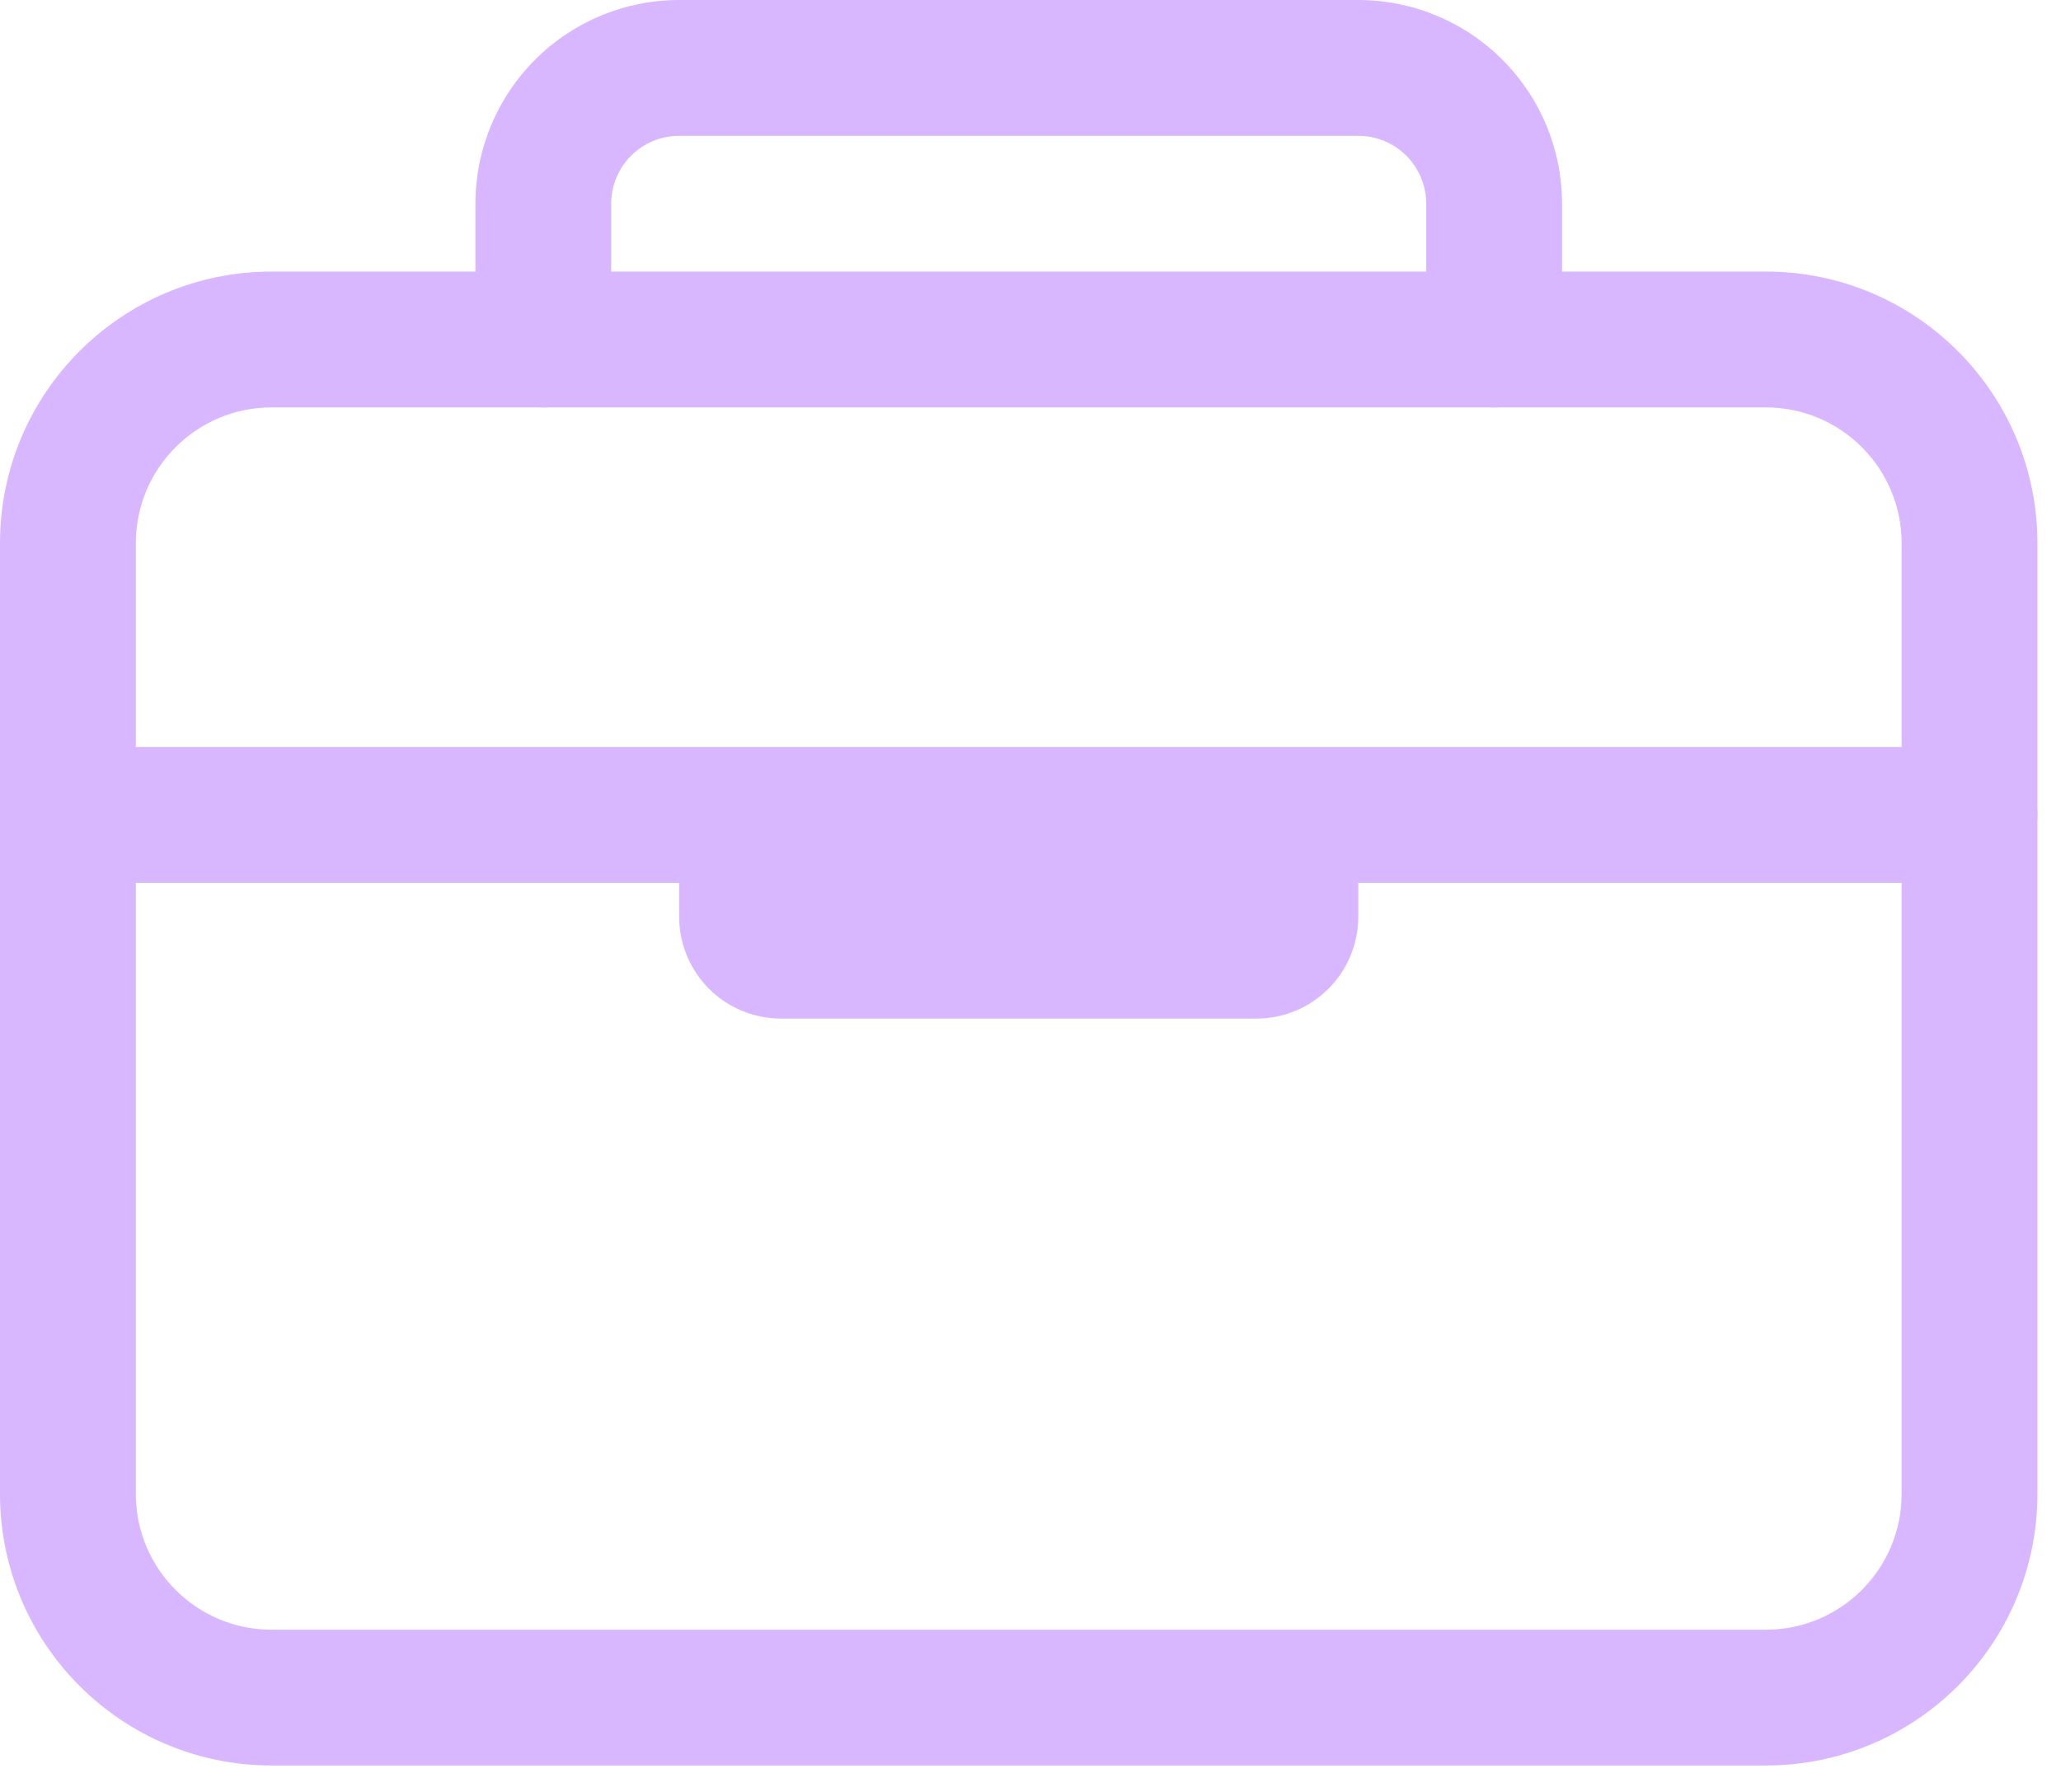 <svg width="46" height="40" viewBox="0 0 46 40" fill="none" xmlns="http://www.w3.org/2000/svg">
<path fill-rule="evenodd" clip-rule="evenodd" d="M6.063 9.094C4.389 9.094 3.032 10.451 3.032 12.126V33.347C3.032 35.022 4.389 36.379 6.063 36.379H39.411C41.086 36.379 42.443 35.022 42.443 33.347V12.126C42.443 10.451 41.086 9.094 39.411 9.094H6.063ZM0 12.126C0 8.777 2.715 6.062 6.063 6.062H39.411C42.76 6.062 45.474 8.777 45.474 12.126V33.347C45.474 36.696 42.76 39.41 39.411 39.41H6.063C2.715 39.41 0 36.696 0 33.347V12.126Z" fill="#D8B7FF"/>
<path fill-rule="evenodd" clip-rule="evenodd" d="M15.158 3.032C14.756 3.032 14.371 3.191 14.086 3.476C13.802 3.76 13.642 4.145 13.642 4.547V7.579C13.642 8.416 12.964 9.095 12.127 9.095C11.289 9.095 10.611 8.416 10.611 7.579V4.547C10.611 3.341 11.09 2.185 11.943 1.332C12.795 0.479 13.952 0 15.158 0H30.316C31.522 0 32.679 0.479 33.532 1.332C34.385 2.185 34.864 3.341 34.864 4.547V7.579C34.864 8.416 34.185 9.095 33.348 9.095C32.511 9.095 31.832 8.416 31.832 7.579V4.547C31.832 4.145 31.672 3.76 31.388 3.476C31.104 3.191 30.718 3.032 30.316 3.032H15.158ZM0 18.19C0 17.353 0.679 16.674 1.516 16.674H43.959C44.796 16.674 45.474 17.353 45.474 18.19C45.474 19.027 44.796 19.706 43.959 19.706H30.316V20.463C30.316 21.067 30.077 21.645 29.65 22.071C29.224 22.498 28.646 22.737 28.043 22.737H17.432C16.829 22.737 16.25 22.498 15.824 22.071C15.398 21.645 15.158 21.067 15.158 20.463V19.706H1.516C0.679 19.706 0 19.027 0 18.19Z" fill="#D8B7FF"/>
</svg>
